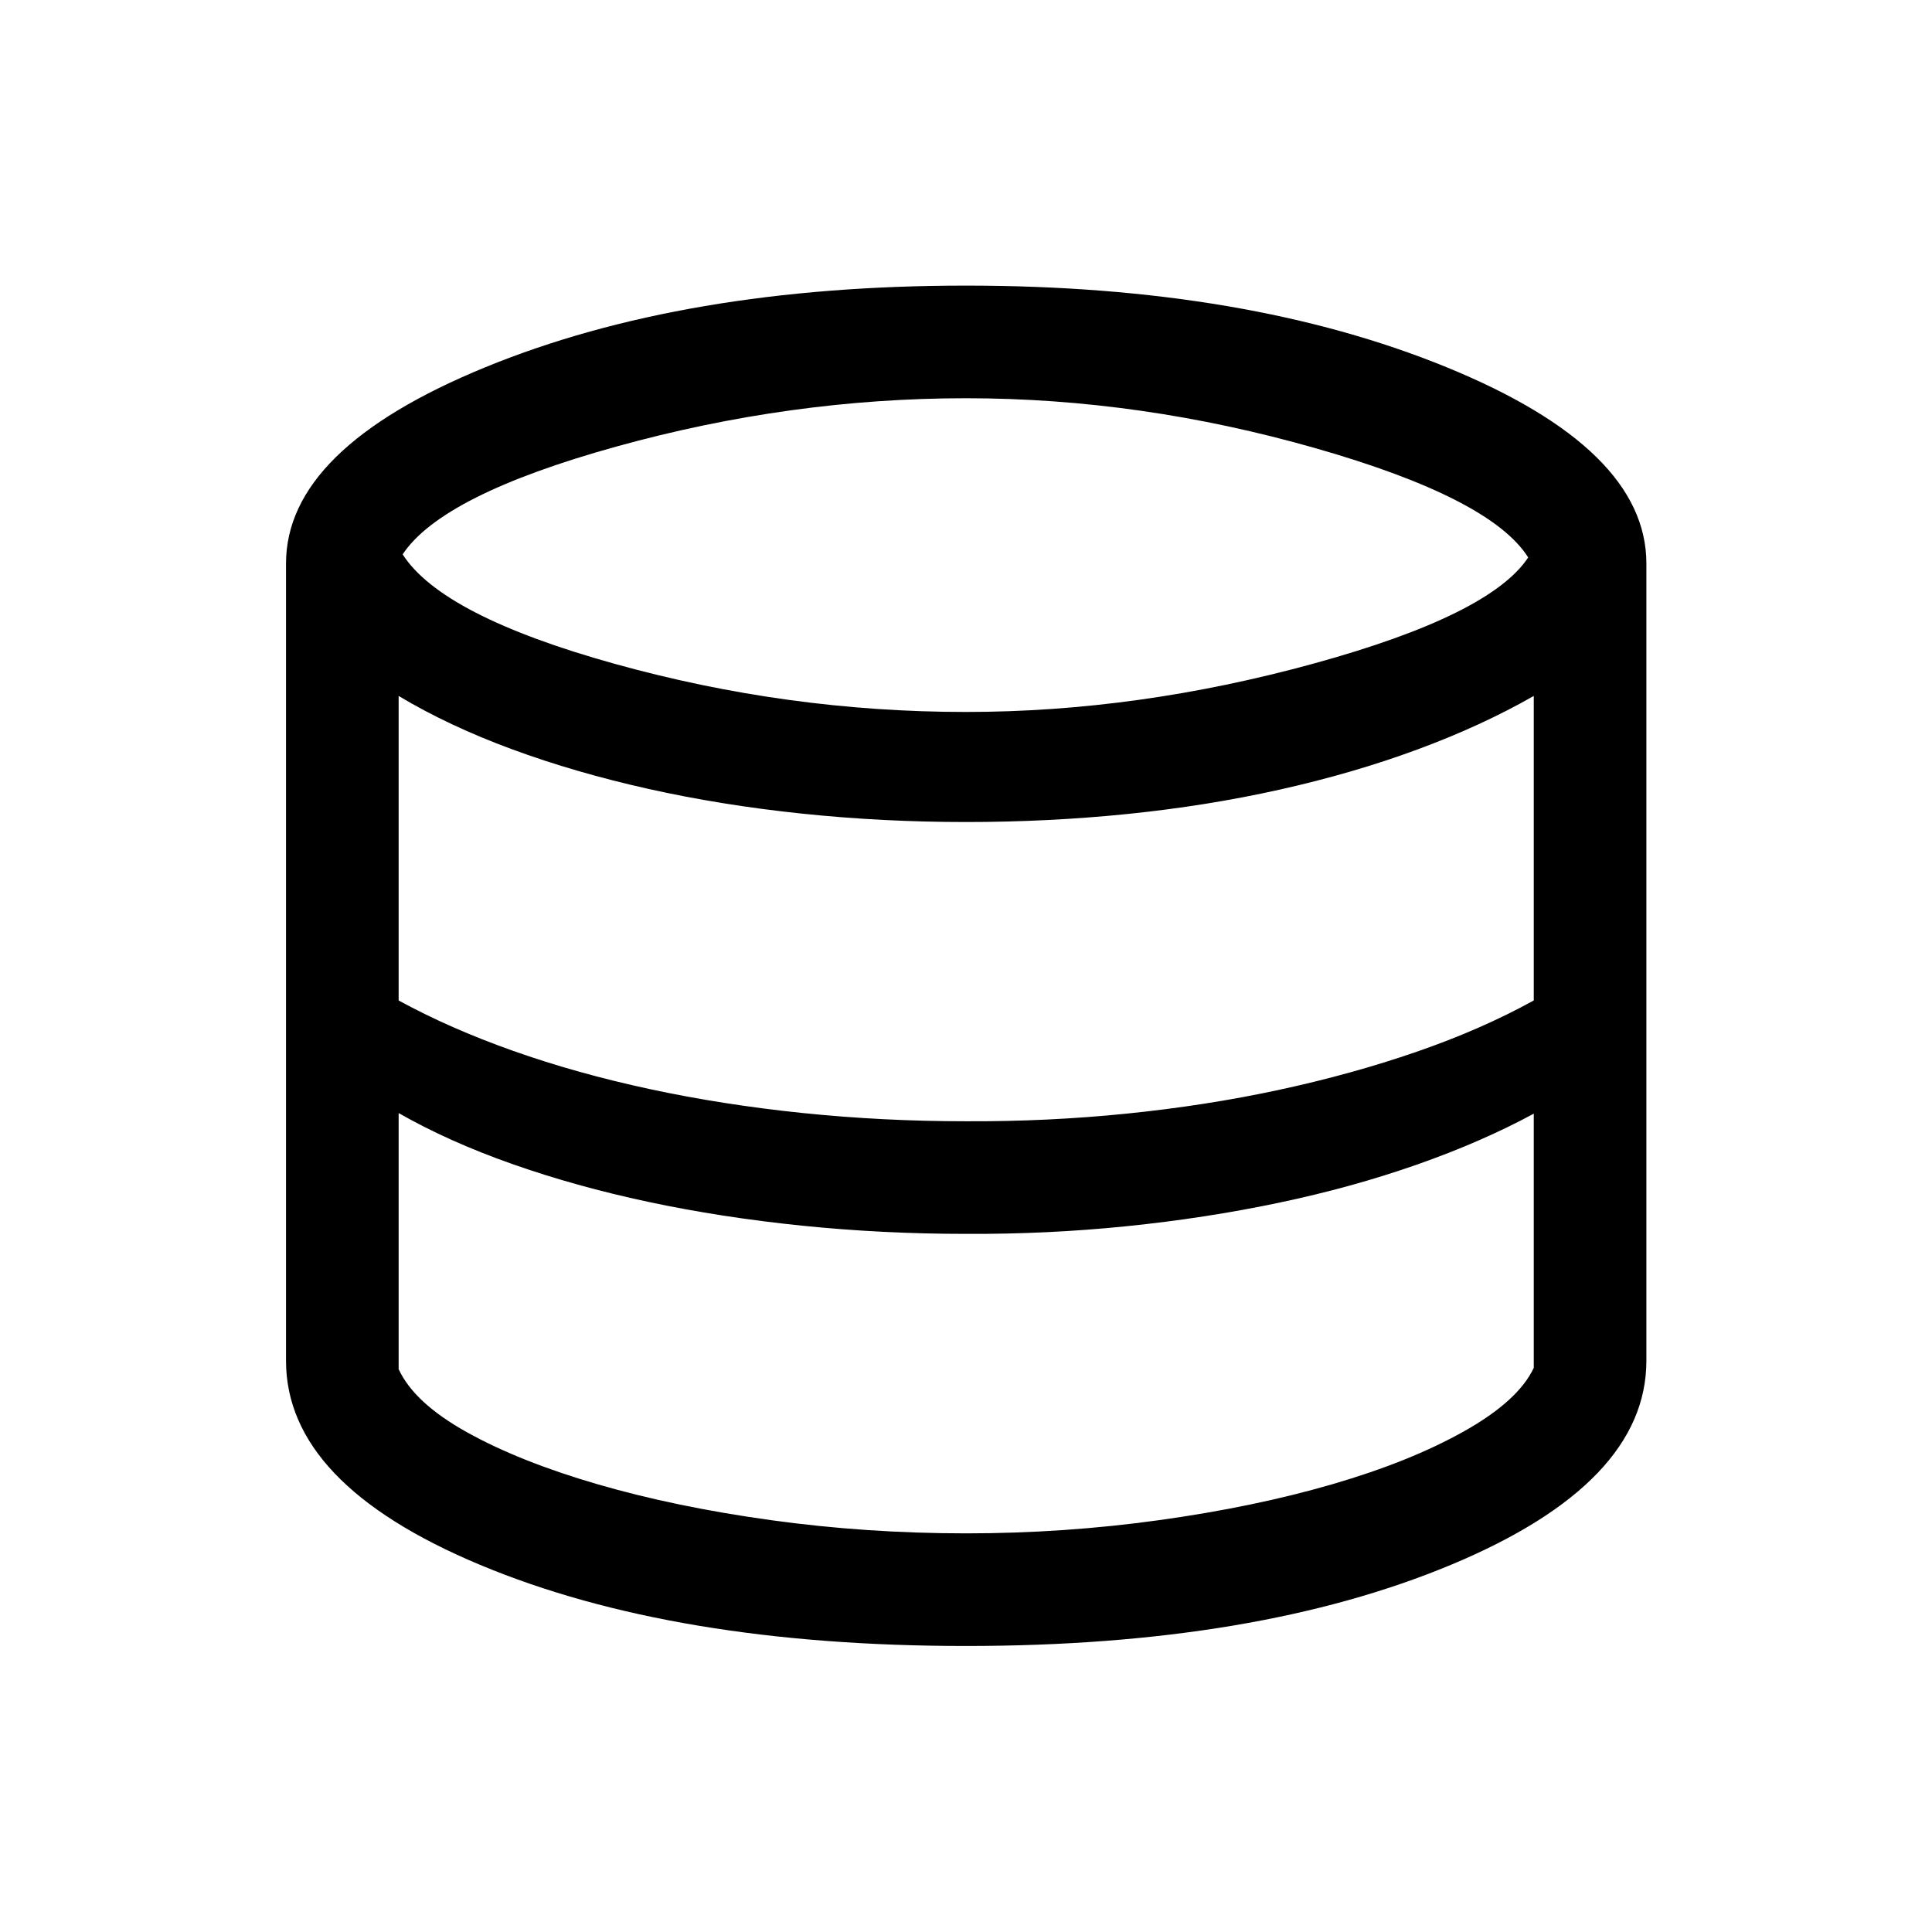 <svg xmlns="http://www.w3.org/2000/svg" height="24" viewBox="0 -960 960 960" width="24"><path d="M480-142.12q-145 0-241.44-40.3-96.44-40.31-96.44-101.43V-680q0-56.92 98.98-97.5T480-818.08q139.61 0 238.85 40.58 99.23 40.58 99.23 97.5v396.15q0 60.81-96.79 101.27Q624.5-142.12 480-142.12Zm0-464.11q85.35 0 172.88-24.08 87.54-24.07 106.47-52.69-18.54-29.38-105.54-54.25T480-762.12q-87.15 0-173.75 24.02t-106.17 53.56q19.5 30.5 105.4 54.41 85.9 23.9 174.52 23.9Zm0 203.38q40.5.2 79.88-3.8 39.39-4 75.58-11.79 36.19-7.79 68.41-18.93 32.21-11.13 58.25-25.51v-151.31q-26.04 14.88-58 26.67-31.97 11.79-68.25 19.88-36.29 8.1-75.58 12.1t-80.29 4q-41.58 0-81.62-4.19-40.03-4.19-76.28-12.29-36.25-8.1-67.72-19.69-31.46-11.6-56.3-26.48v151.31q25.34 13.88 56.96 25.07 31.61 11.19 67.86 18.98 36.25 7.79 76.04 11.89 39.79 4.09 81.06 4.09Zm0 204.77q48.69 0 96.02-6.57 47.33-6.58 86.04-17.85 38.71-11.27 65.54-26.37 26.82-15.09 34.52-31.44v-126.31q-26.04 14.08-58.25 25.37-32.22 11.29-68.56 18.92-36.35 7.64-75.58 11.64-39.23 4-79.73 3.8-41.58 0-81.62-4.09-40.03-4.1-76.13-11.79-36.1-7.69-67.71-18.83-31.62-11.13-56.46-25.32v127.23q7.69 16.73 33.86 31.32 26.18 14.6 64.89 25.87 38.71 11.27 86.19 17.85 47.48 6.57 96.98 6.57Z"/></svg>